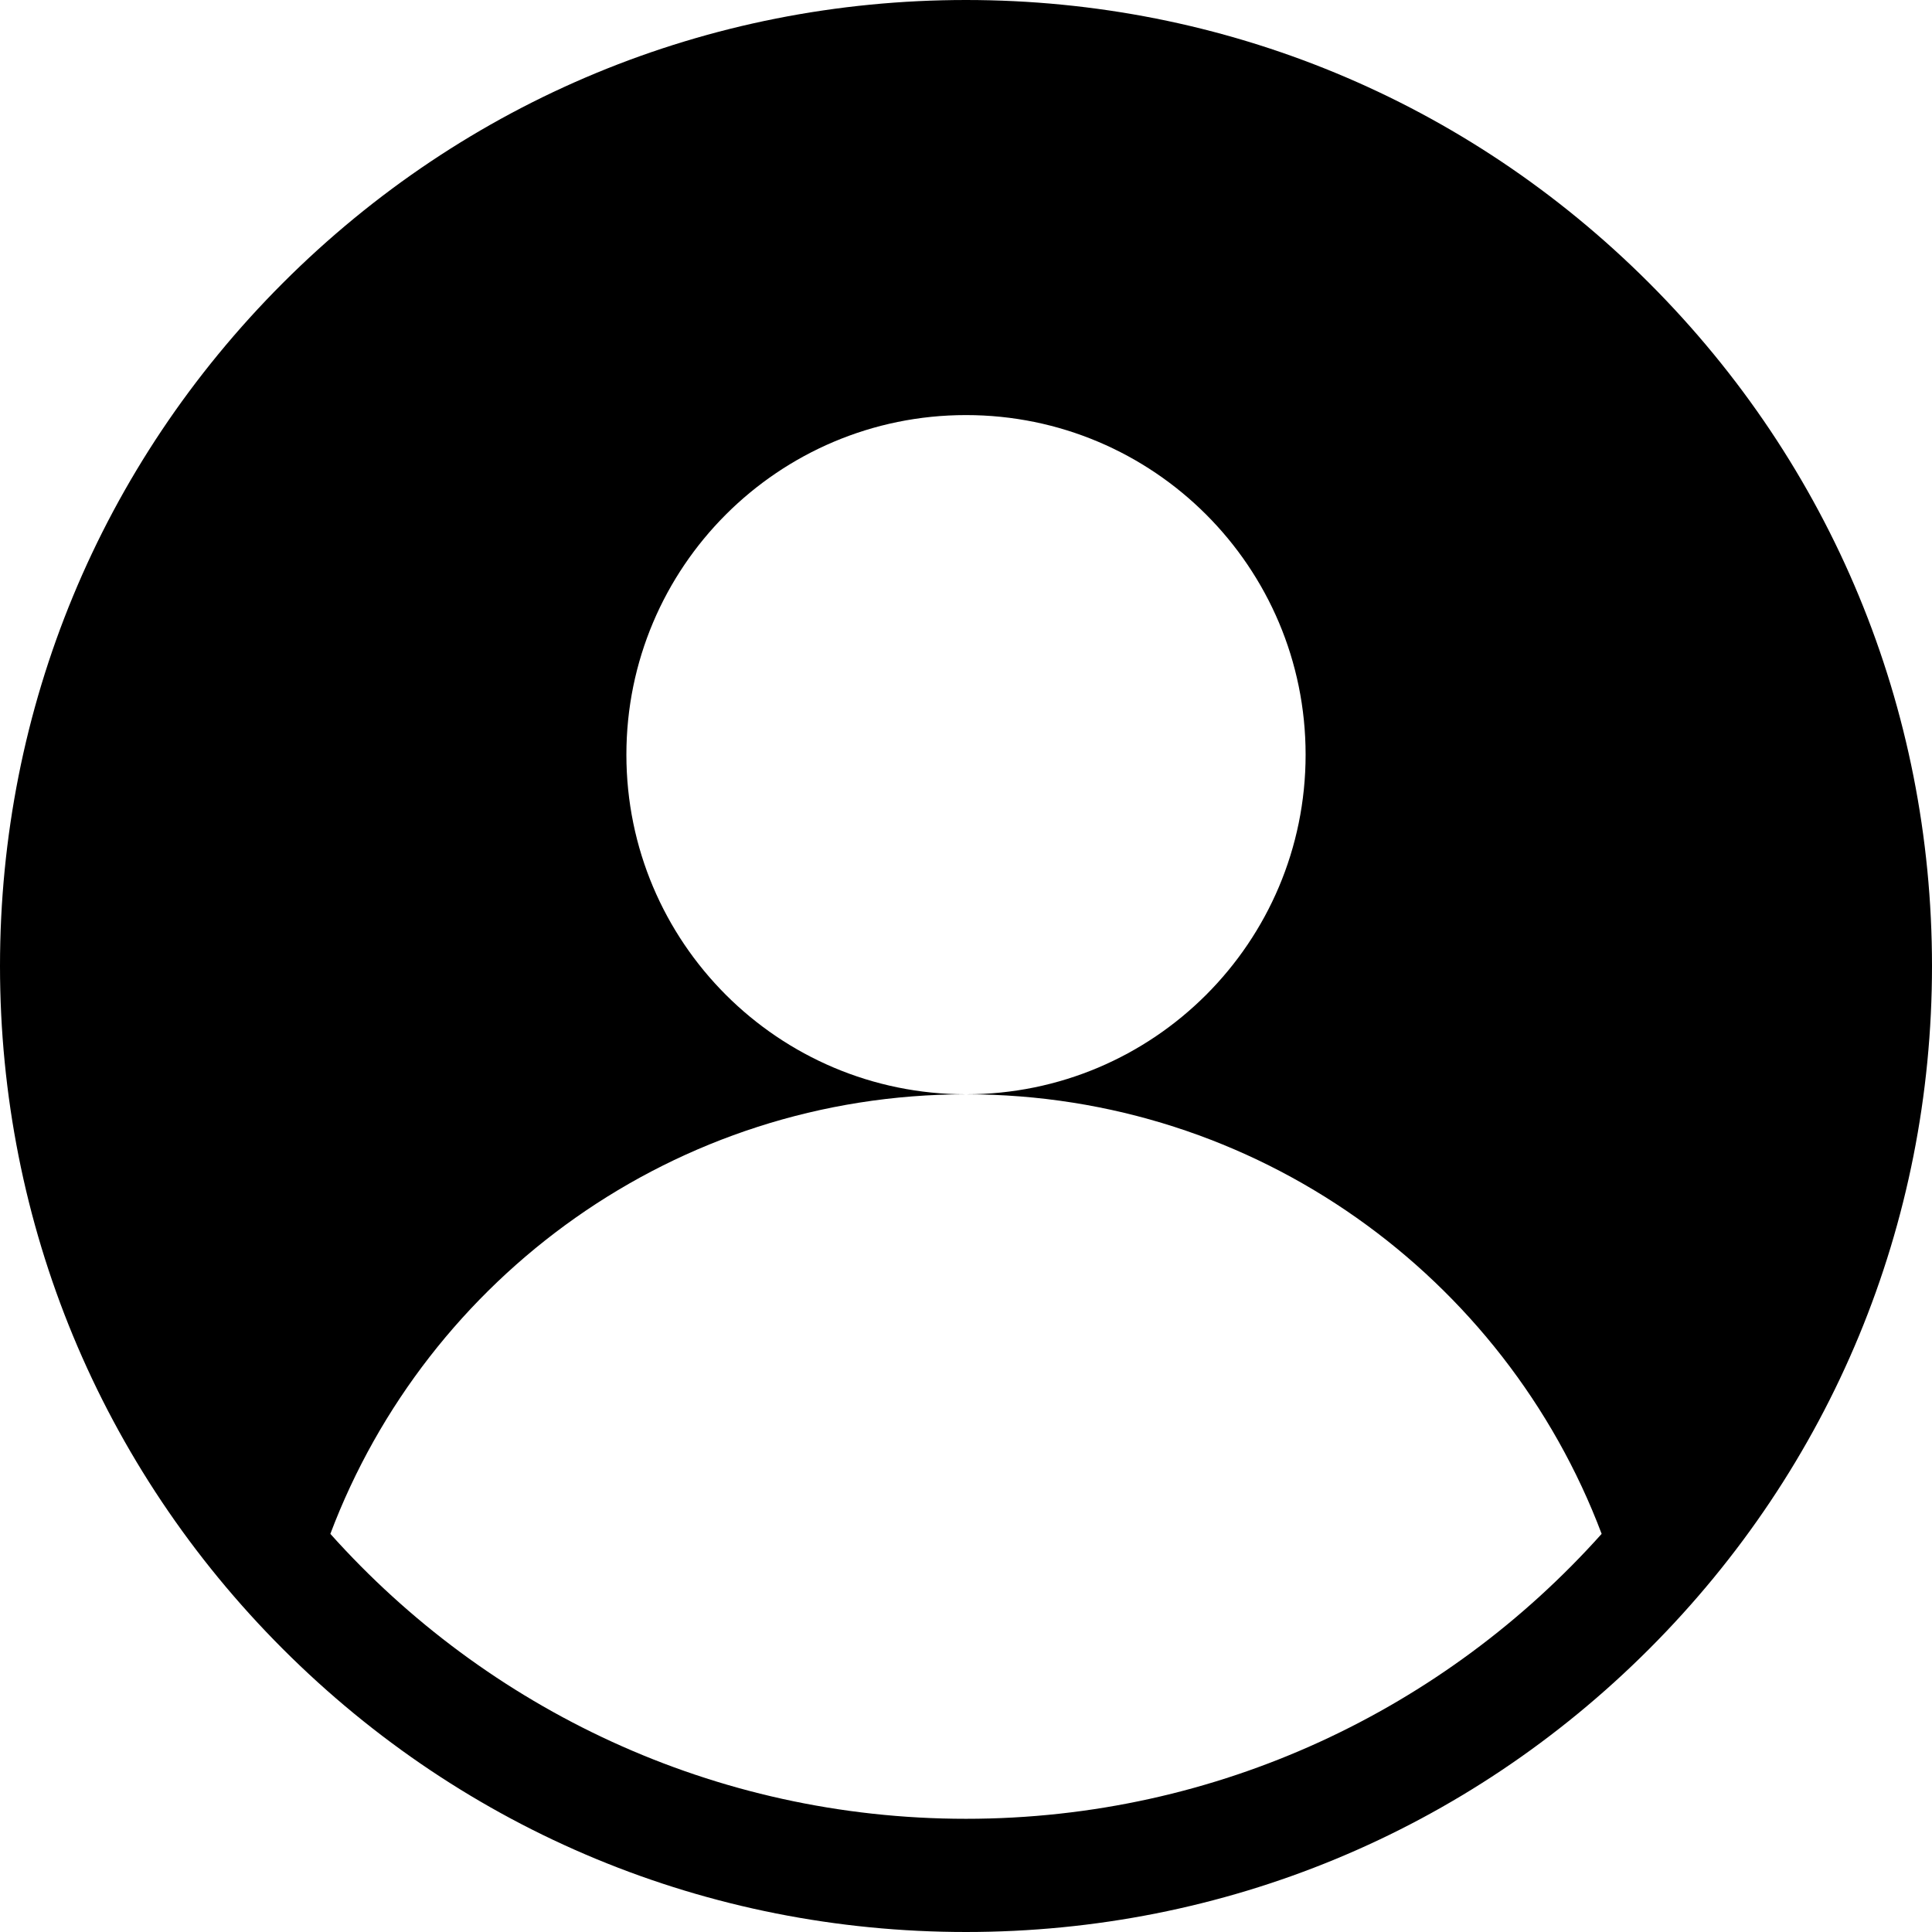 <?xml version="1.0" encoding="iso-8859-1"?><!-- Generator: Adobe Illustrator 19.0.0, SVG Export Plug-In . SVG Version: 6.00 Build 0)  -->
<svg version="1.1" id="Capa_1" xmlns="http://www.w3.org/2000/svg"
    xmlns:xlink="http://www.w3.org/1999/xlink" x="0px" y="0px" viewBox="0 0 512 512"
    style="enable-background:new 0 0 512 512;" xml:space="preserve">
<g>
	<g>
		<path d="M437.02,74.981C388.667,26.629,324.38,0,256,0S123.333,26.629,74.98,74.981C26.629,123.333,0,187.62,0,256
			s26.629,132.667,74.98,181.019C123.333,485.371,187.62,512,256,512s132.667-26.629,181.02-74.981
			C485.371,388.667,512,324.38,512,256S485.371,123.333,437.02,74.981z M256,482c-66.869,0-127.037-29.202-168.452-75.511
			C113.223,338.422,178.948,290,256,290c-49.706,0-90-40.294-90-90s40.294-90,90-90s90,40.294,90,90s-40.294,90-90,90
			c77.052,0,142.777,48.422,168.452,116.489C383.037,452.798,322.869,482,256,482z" />
	</g>
</g>
    <g>
</g>
    <g>
</g>
    <g>
</g>
    <g>
</g>
    <g>
</g>
    <g>
</g>
    <g>
</g>
    <g>
</g>
    <g>
</g>
    <g>
</g>
    <g>
</g>
    <g>
</g>
    <g>
</g>
    <g>
</g>
    <g>
</g>
</svg>
